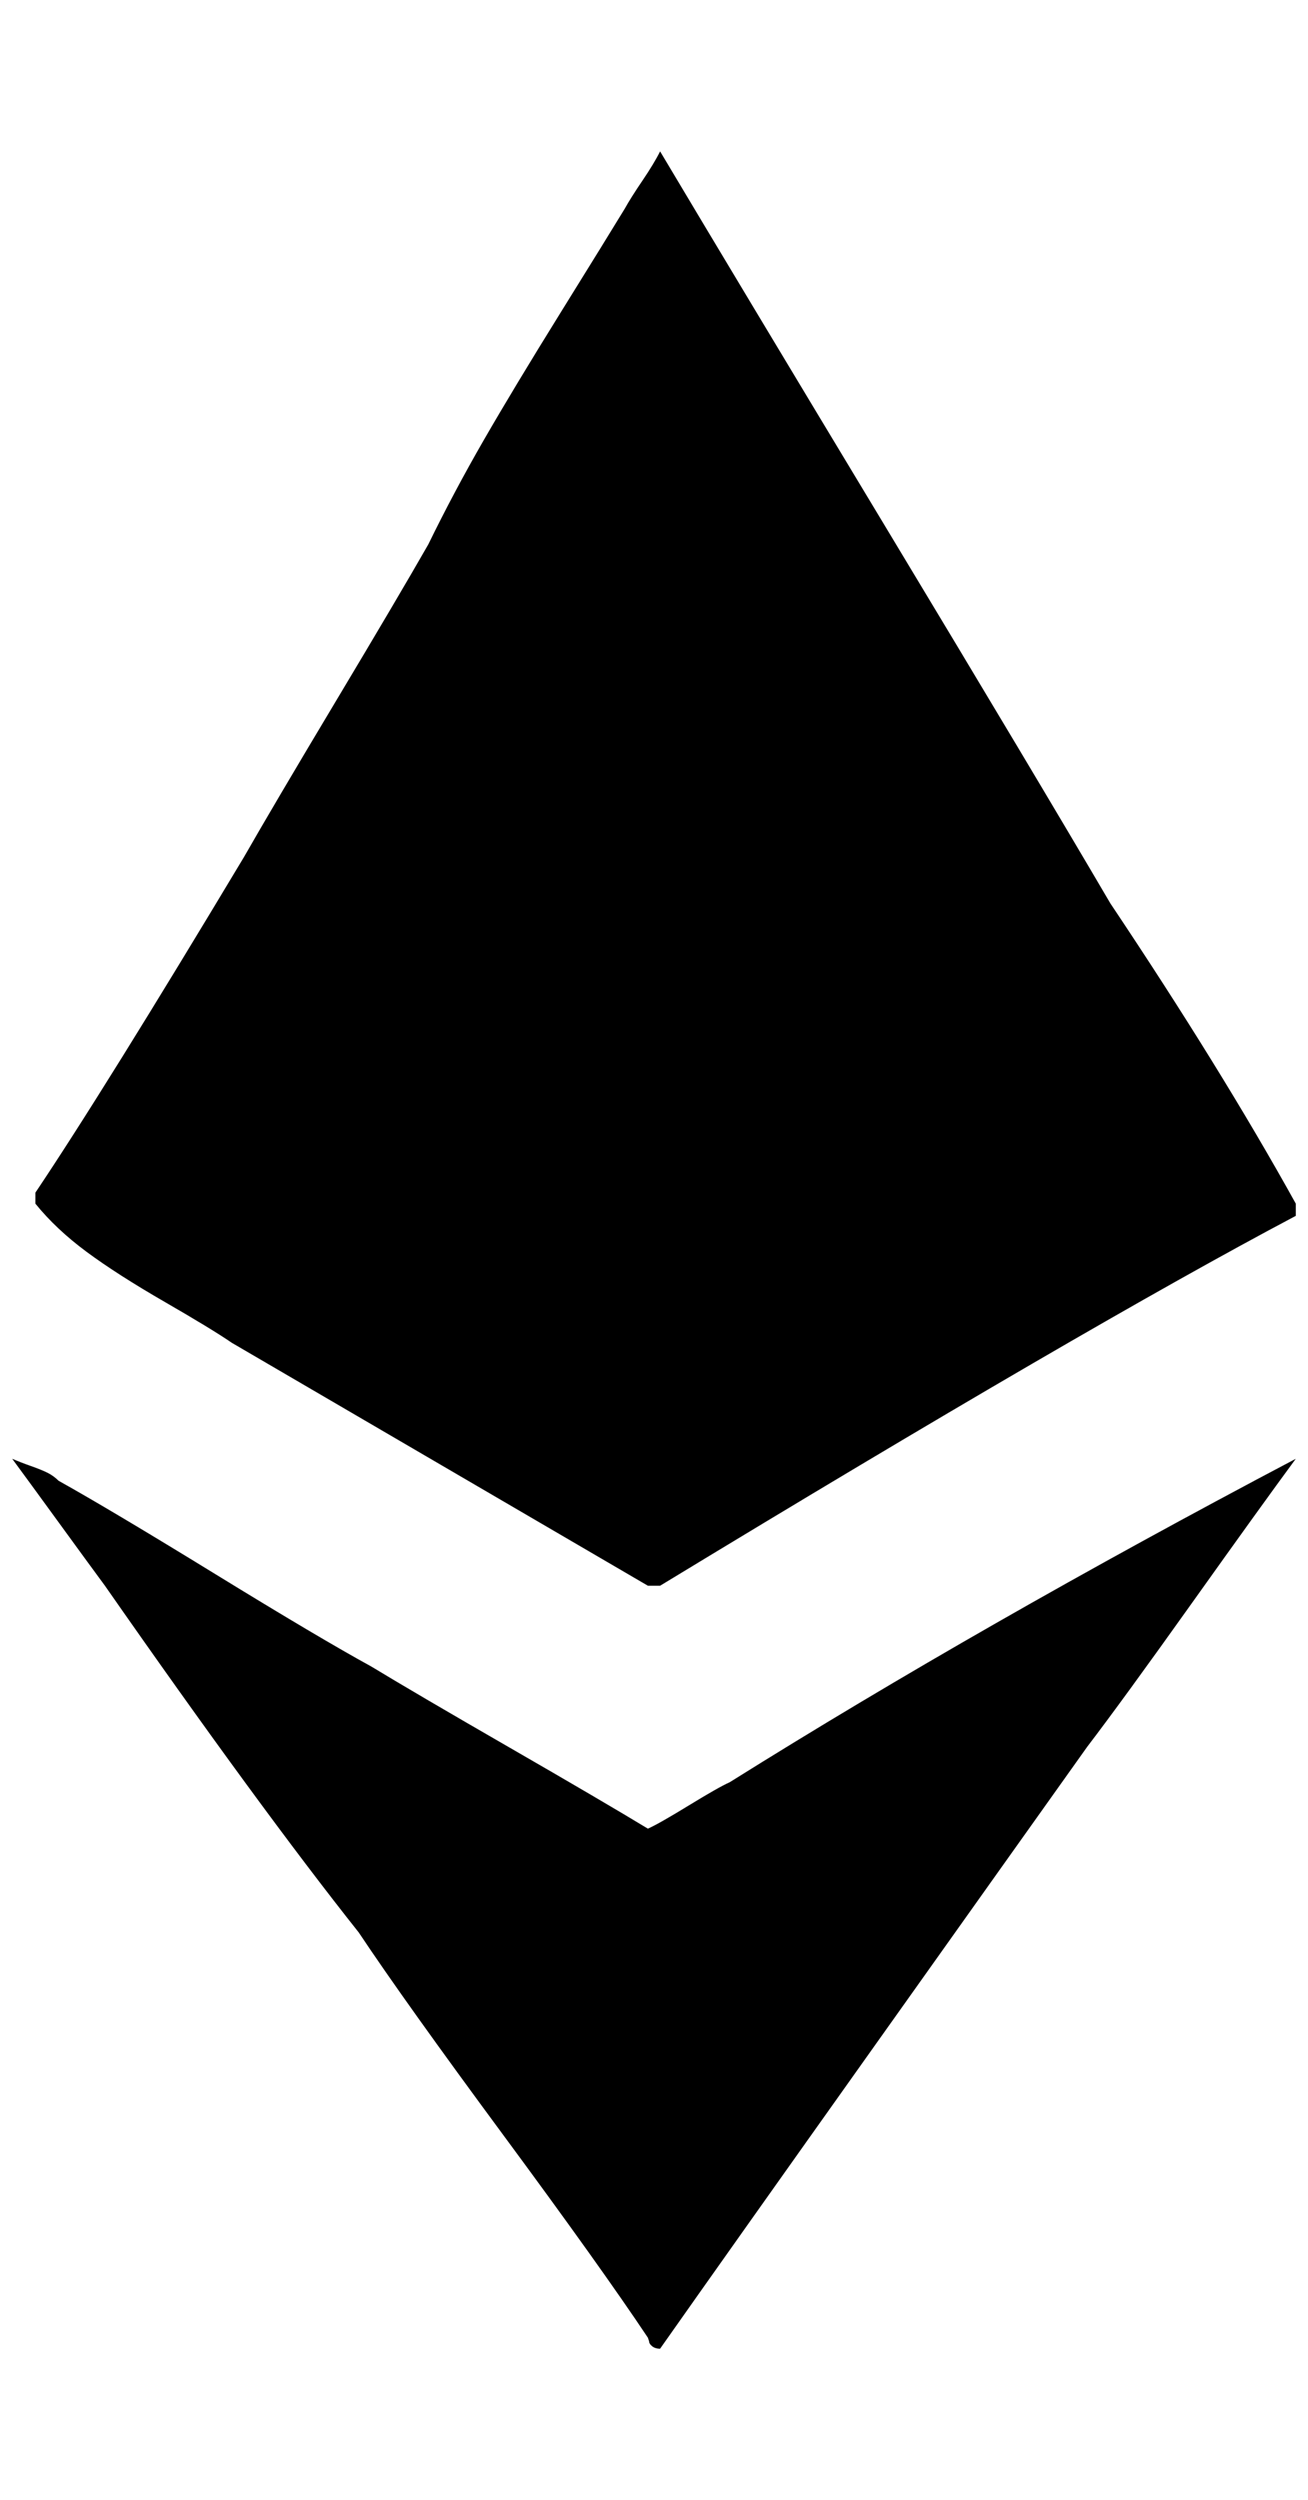 <?xml version="1.0" standalone="no"?>
<!DOCTYPE svg PUBLIC "-//W3C//DTD SVG 1.1//EN" "http://www.w3.org/Graphics/SVG/1.1/DTD/svg11.dtd" >
<svg xmlns="http://www.w3.org/2000/svg" xmlns:xlink="http://www.w3.org/1999/xlink" version="1.1" viewBox="-10 0 1072 2048">
   <path fill="currentColor"
d="M531 124q62 104 185 308t184 308q91 136 152 246v10q-172 91 -521 303h-10l-341 -199q-16 -11 -55 -33.5t-64 -41t-42 -39.5v-9q57 -85 171 -275q24 -42 75.5 -128t75.5 -128q21 -43 45.5 -85.5t63 -104.5t52.5 -85q5 -9 14.5 -23t14.5 -24zM0 1195q7 3 15.5 6t13.5 5.5
t9 6.5q43 24 128.5 76.5t127.5 75.5q38 23 113.5 66.5t113.5 66.5q9 -4 33.5 -19t33.5 -19q206 -129 464 -265q-28 38 -85 118t-86 118q-57 80 -175 246t-175 247q-4 0 -6.5 -2t-2.5 -4l-1 -3q-38 -57 -118.5 -166t-118.5 -166q-81 -102 -208 -284q-14 -19 -38 -52t-38 -52z
" />
</svg>
